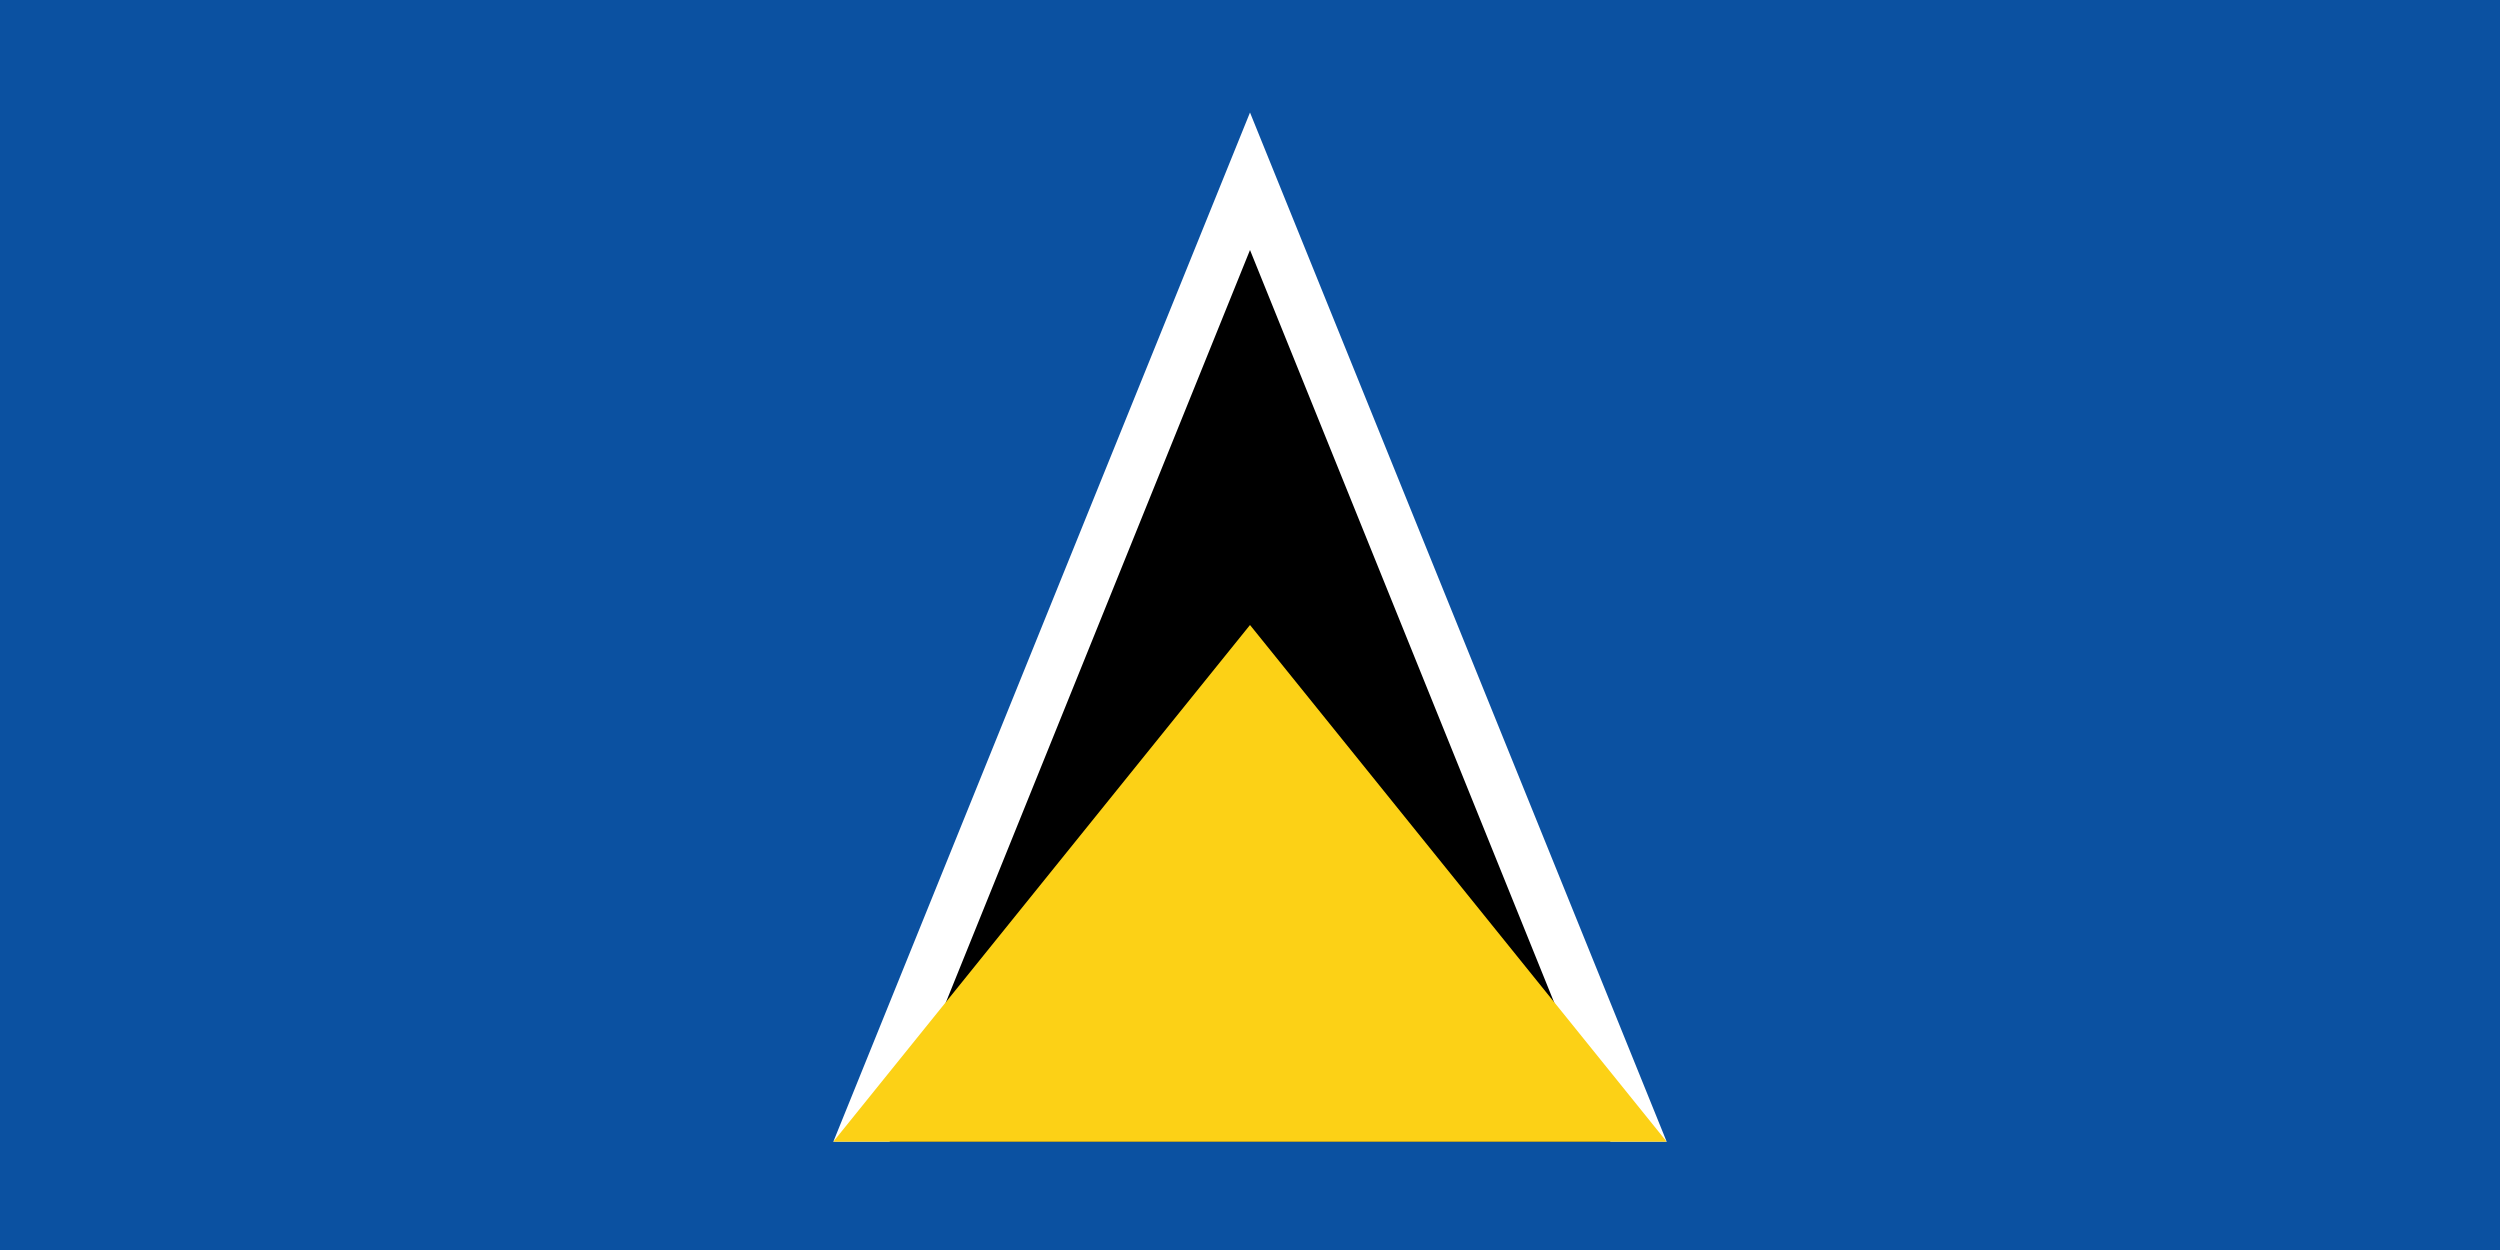 <svg xmlns="http://www.w3.org/2000/svg" width="1200px" height="600px" viewBox="0 0 600 300">
<rect fill="#0b51a1" width="600" height="300"/>
<polygon fill="#fff" points="200,274 400,274 300,27"/>
<polygon points="213.5,274 386.5,274 300,60"/>
<polygon fill="#fcd116" points="200,274 400,274 300,150"/>
</svg>